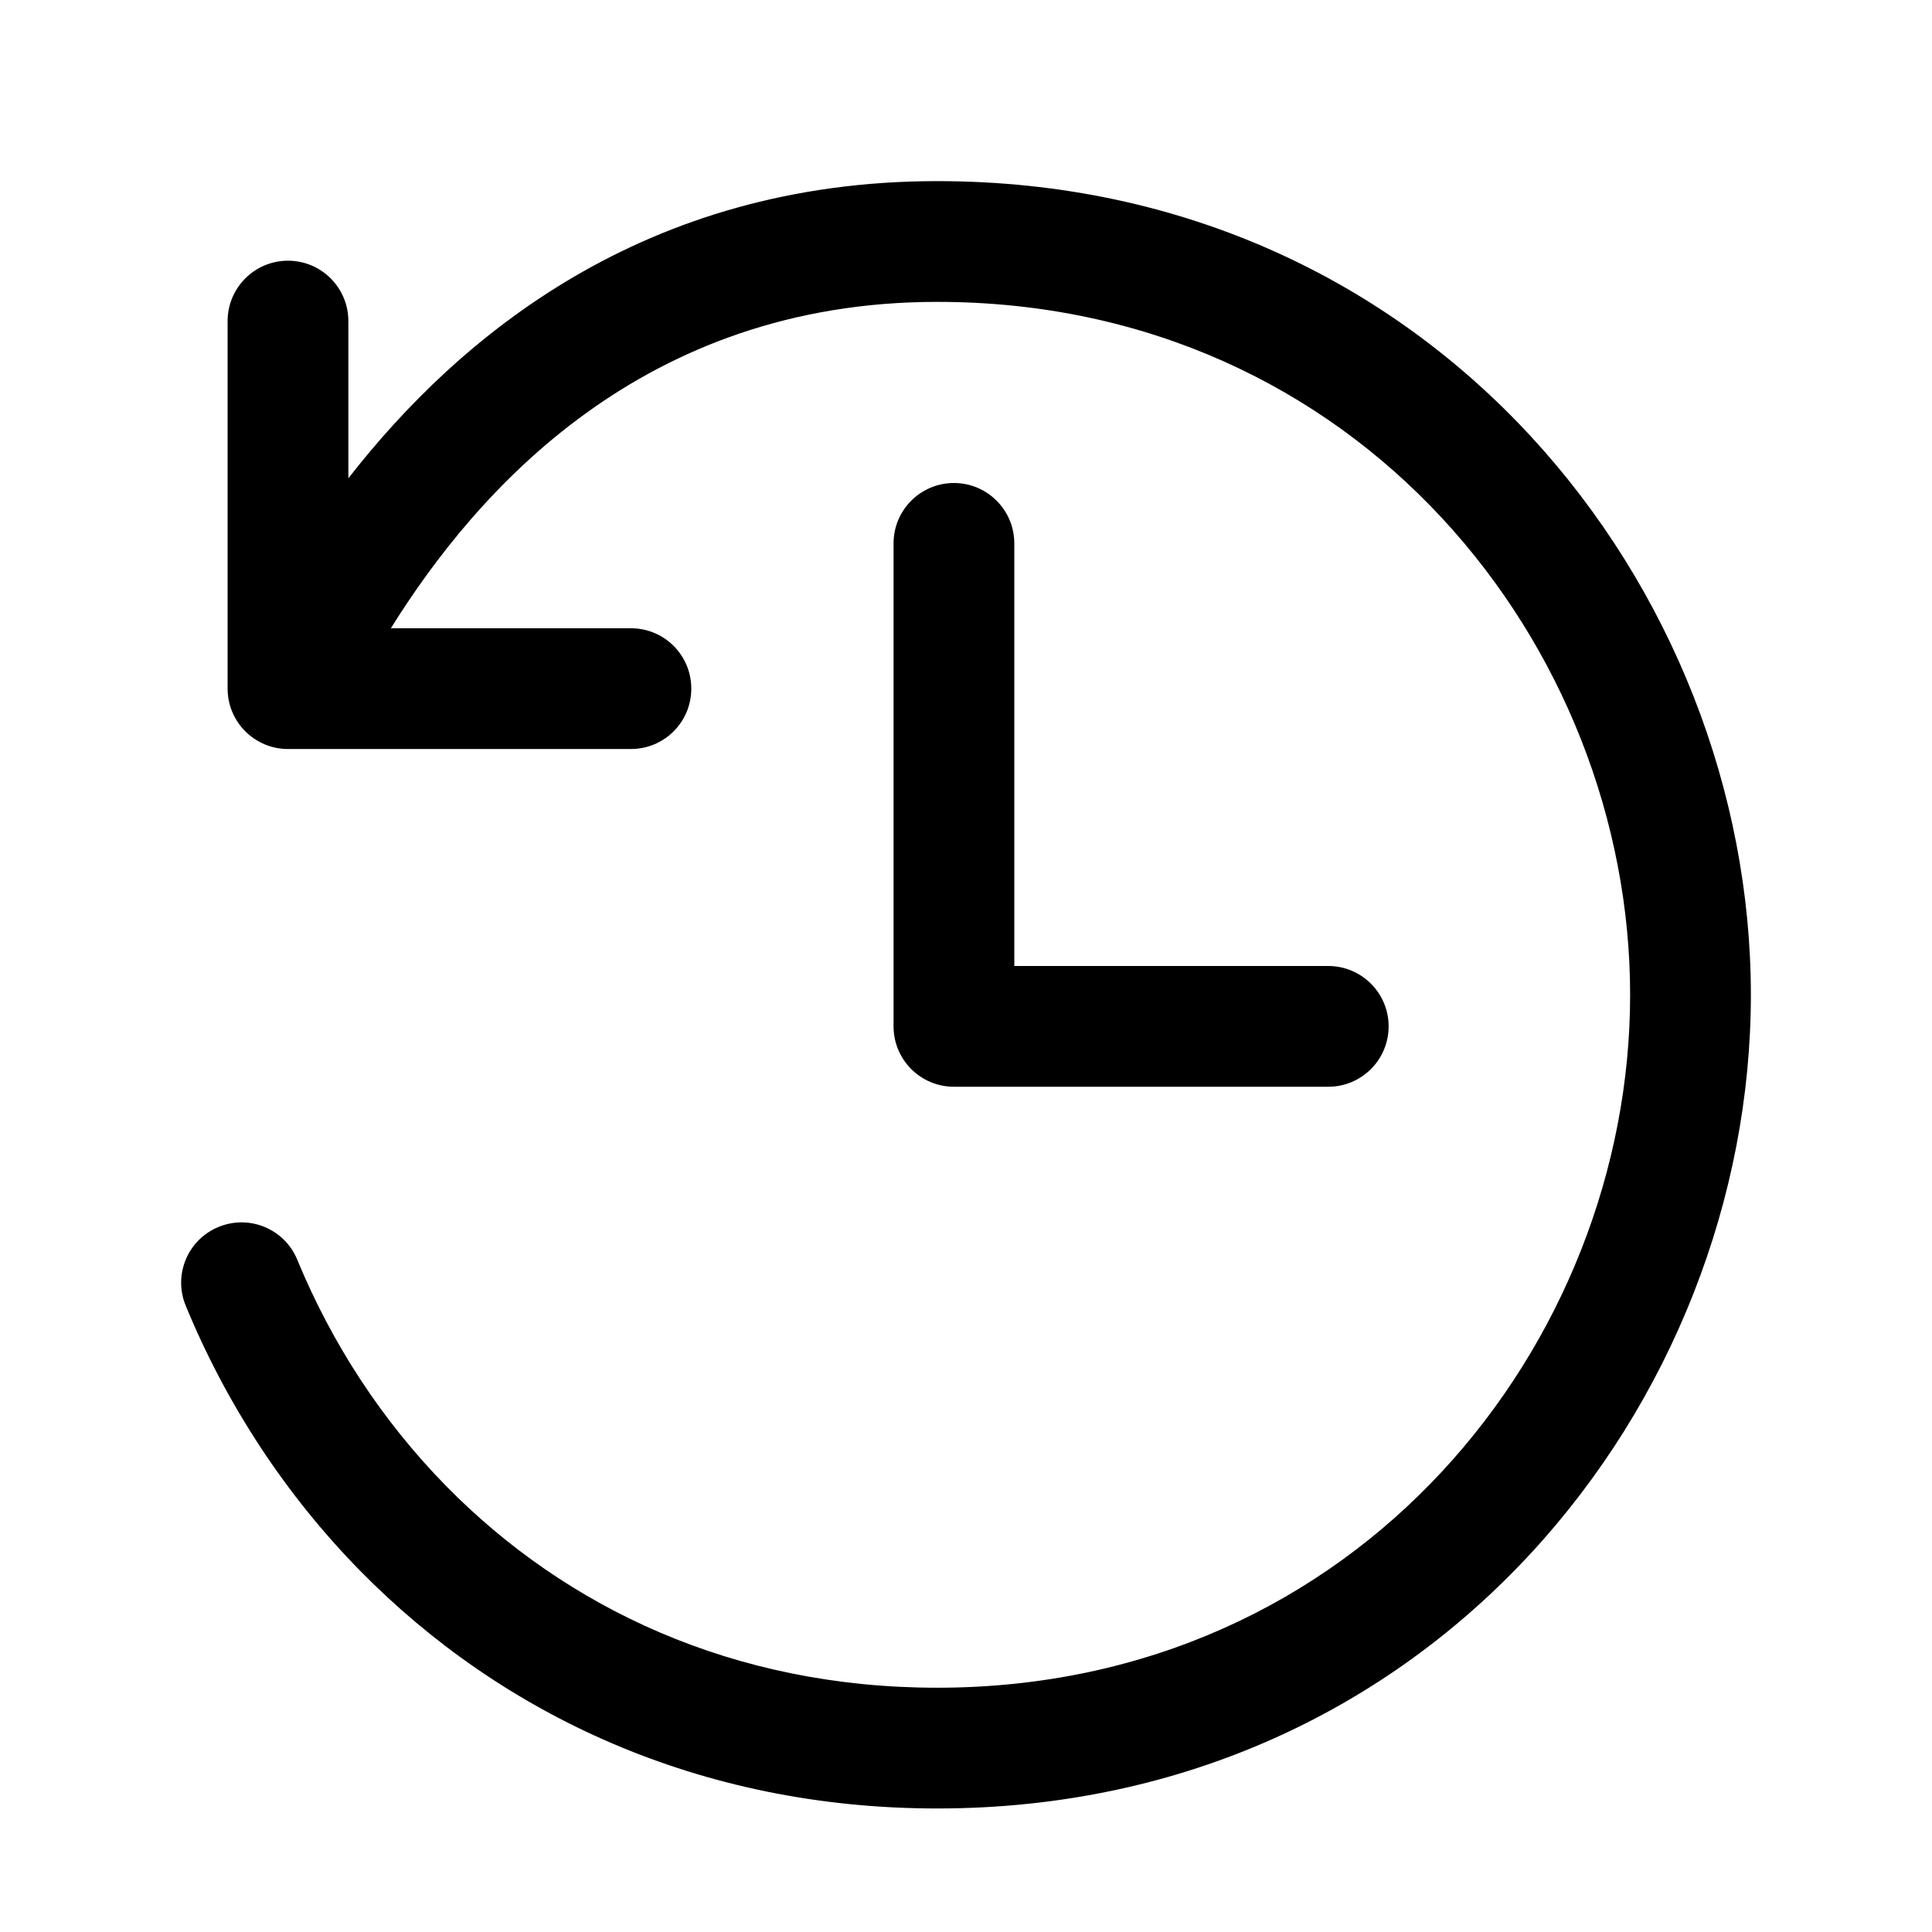<svg width="16" height="16" viewBox="0 0 16 16" fill="none" xmlns="http://www.w3.org/2000/svg">
<path fill-rule="evenodd" clip-rule="evenodd" d="M13.5 8.239C13.5 5.359 11.256 2.5 7.761 2.5C5.321 2.5 3.948 4.062 3.237 5.203H5.225C5.502 5.203 5.725 5.426 5.725 5.703C5.725 5.979 5.502 6.203 5.225 6.203H2.385C2.109 6.203 1.885 5.979 1.885 5.703V2.659C1.885 2.383 2.109 2.159 2.385 2.159C2.661 2.159 2.885 2.383 2.885 2.659V3.961C3.798 2.789 5.334 1.5 7.761 1.5C11.878 1.5 14.5 4.88 14.5 8.239C14.5 11.598 11.878 14.977 7.761 14.977C5.792 14.977 4.152 14.198 2.984 13.01C2.359 12.374 1.871 11.622 1.538 10.813C1.433 10.558 1.554 10.266 1.81 10.161C2.065 10.056 2.357 10.177 2.462 10.433C2.748 11.126 3.165 11.768 3.697 12.309C4.684 13.313 6.07 13.977 7.761 13.977C11.256 13.977 13.5 11.118 13.5 8.239ZM8.4 4.5C8.4 4.224 8.176 4 7.9 4C7.624 4 7.4 4.224 7.4 4.5V8.5C7.4 8.776 7.624 9 7.9 9H11C11.276 9 11.5 8.776 11.5 8.5C11.5 8.224 11.276 8 11 8H8.4V4.5Z" fill="black"/>
</svg>
